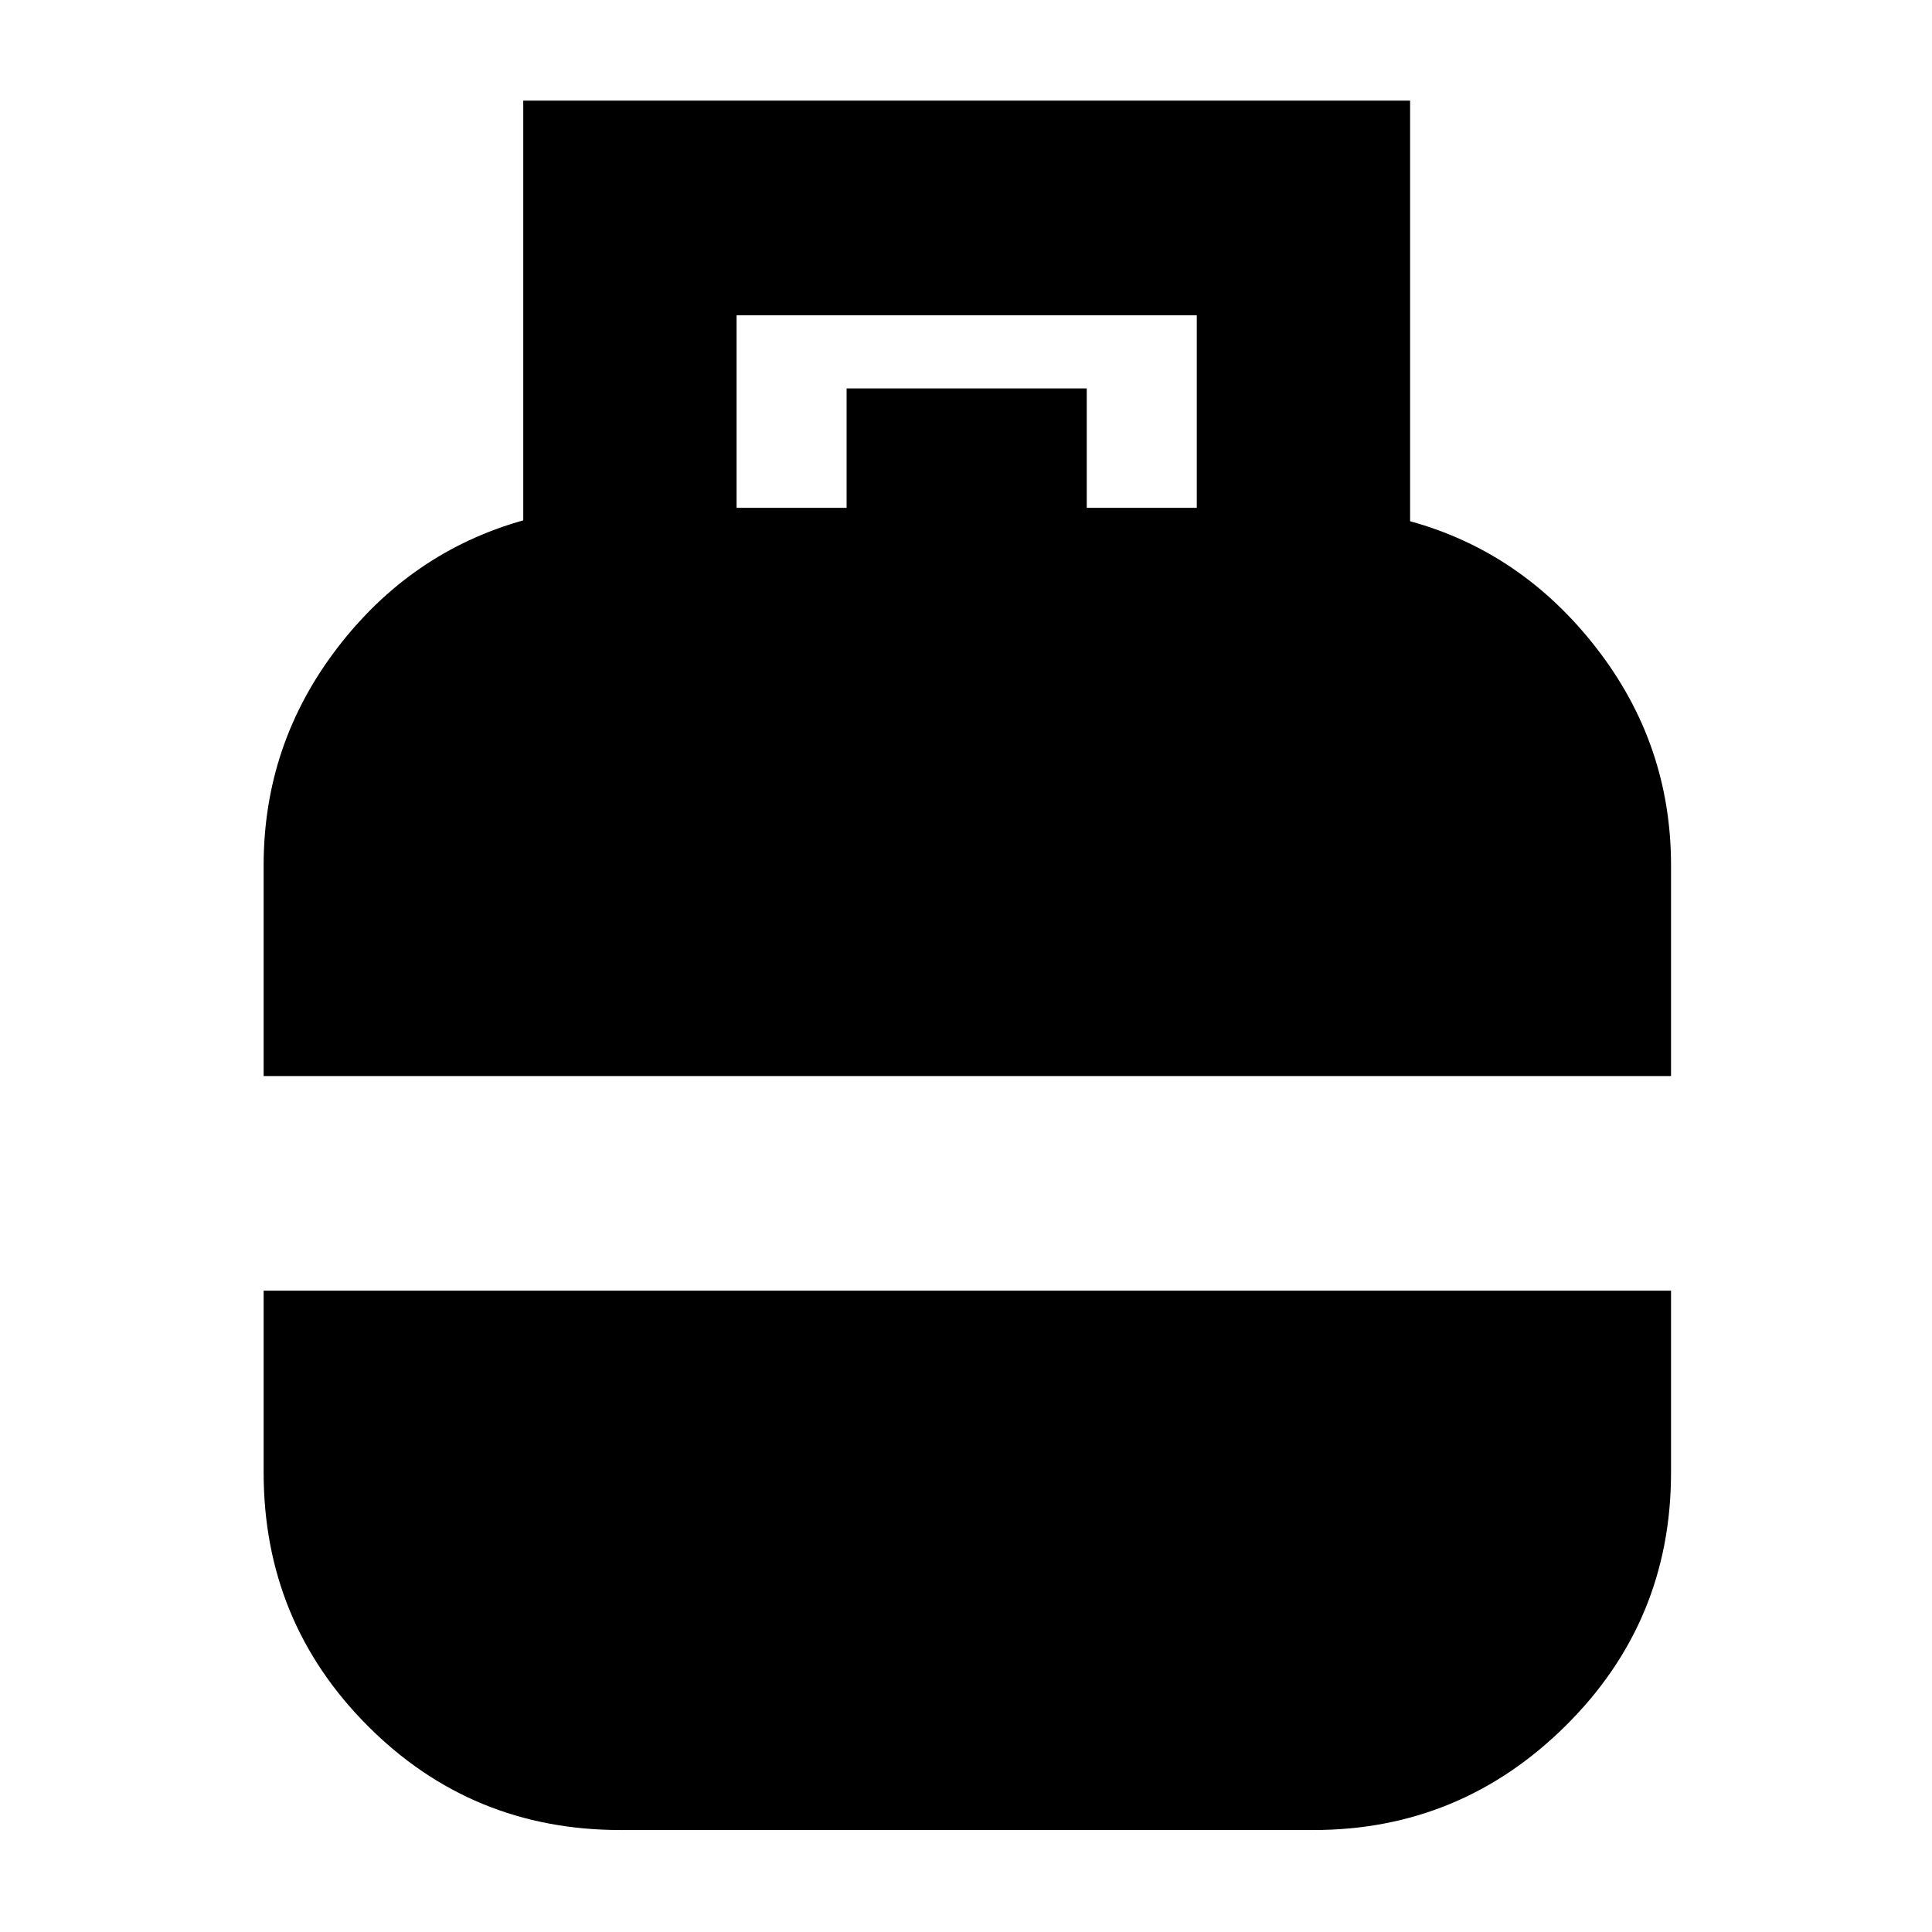 <svg xmlns="http://www.w3.org/2000/svg" height="40" viewBox="0 -960 960 960" width="40"><path d="M131-425.33V-530q0-60.21 36.55-107.96 36.55-47.76 92.45-63.48V-910h440.67v209q55.52 15.28 92.59 63.04 37.07 47.75 37.07 107.96v104.67H131ZM308.31-50.67q-74.05 0-125.68-51.84Q131-154.36 131-228.33v-90.34h699.33v90.34q0 73.97-52.33 125.82-52.33 51.84-125.33 51.84H308.31Zm57.69-657h54.67V-767H540v59.33h54.67v-95.66H366v95.66Z"/></svg>